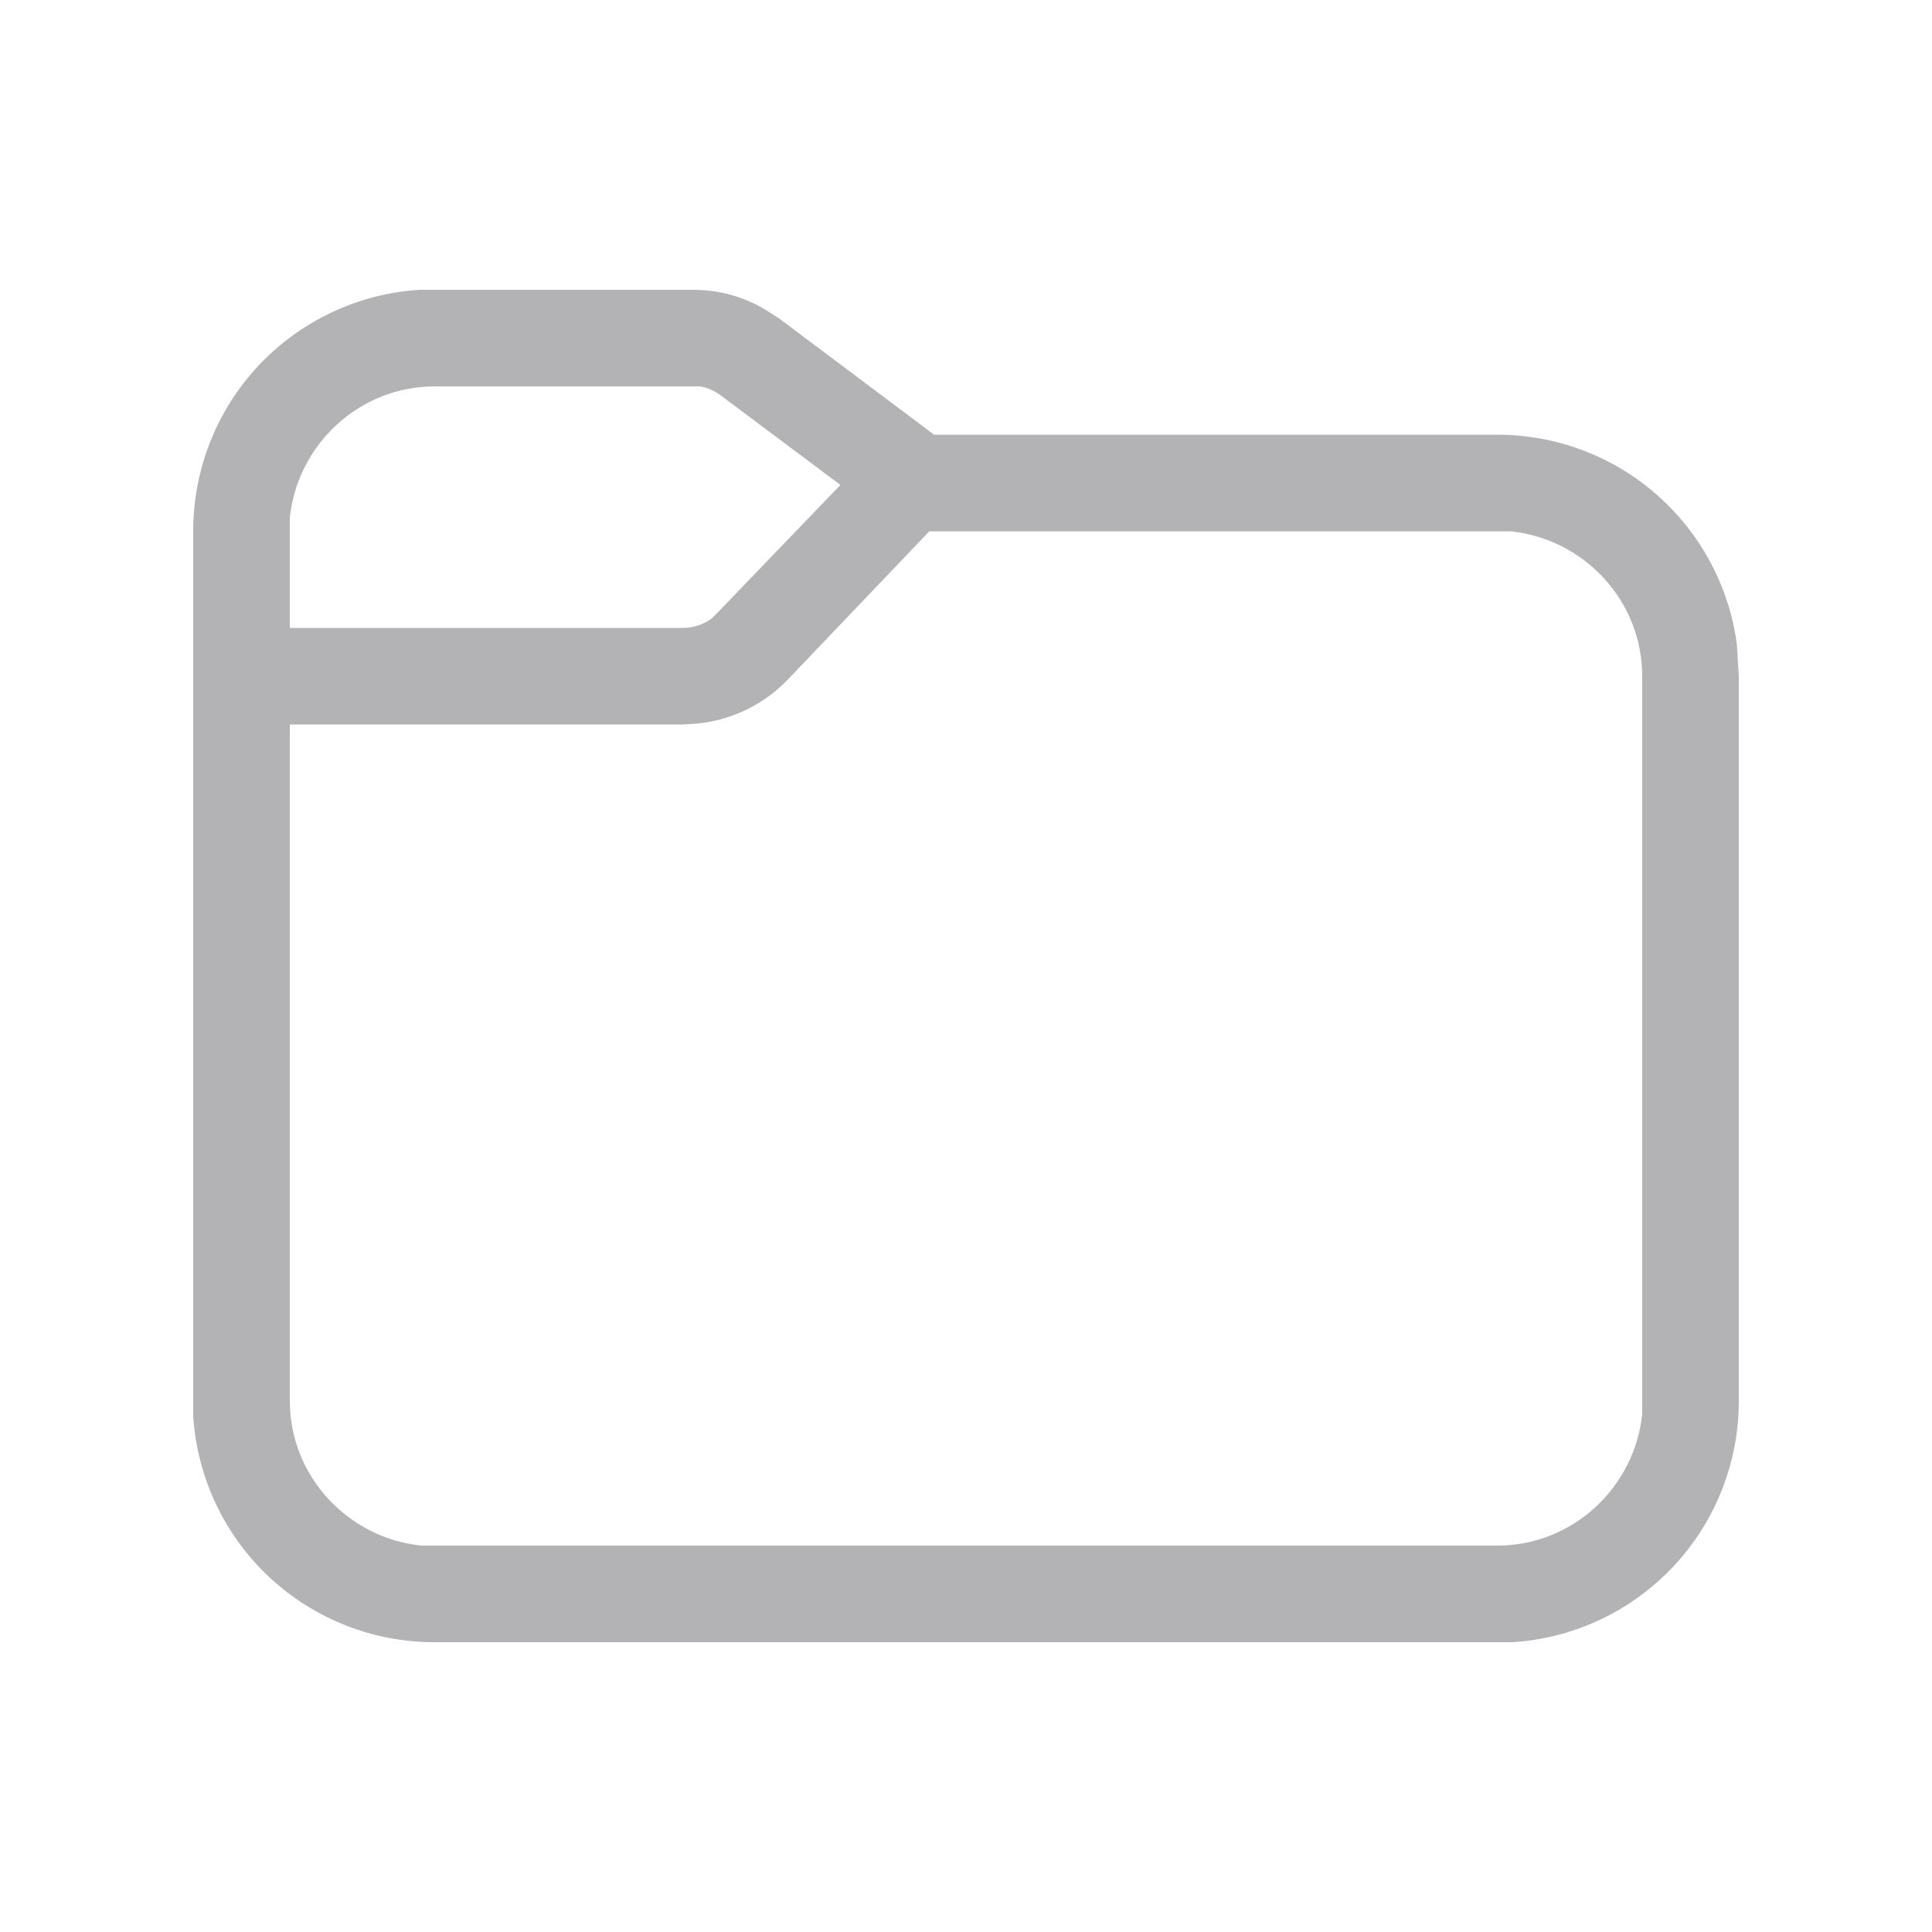 <svg width="20" height="20" viewBox="0 0 20 20" fill="none" xmlns="http://www.w3.org/2000/svg">
<path d="M7.17 3C7.44 3 7.7 3.07 7.93 3.21L8.07 3.3L9.67 4.5H15.5C16.106 4.5 16.692 4.719 17.148 5.119C17.604 5.518 17.9 6.069 17.98 6.67L17.99 6.84L18 7V14.5C18.001 15.136 17.76 15.749 17.325 16.213C16.89 16.678 16.295 16.959 15.66 17H4.5C3.864 17.001 3.251 16.76 2.786 16.325C2.322 15.89 2.041 15.295 2 14.66V5.5C1.999 4.864 2.24 4.251 2.675 3.786C3.11 3.322 3.705 3.041 4.34 3H7.17ZM8.16 7.03C7.912 7.291 7.578 7.454 7.22 7.49L7.07 7.5H3V14.5C3 15.28 3.6 15.92 4.36 16H15.5C16.28 16 16.92 15.4 17 14.64V7C17 6.22 16.4 5.58 15.64 5.5H9.62L8.16 7.03ZM7.16 4H4.5C3.72 4 3.08 4.6 3 5.36V6.5H7.07C7.178 6.5 7.283 6.465 7.37 6.4L7.43 6.34L8.7 5.02L7.47 4.1C7.406 4.049 7.33 4.015 7.25 4H7.17H7.16Z" fill="#b3b3b6"/>
</svg>
